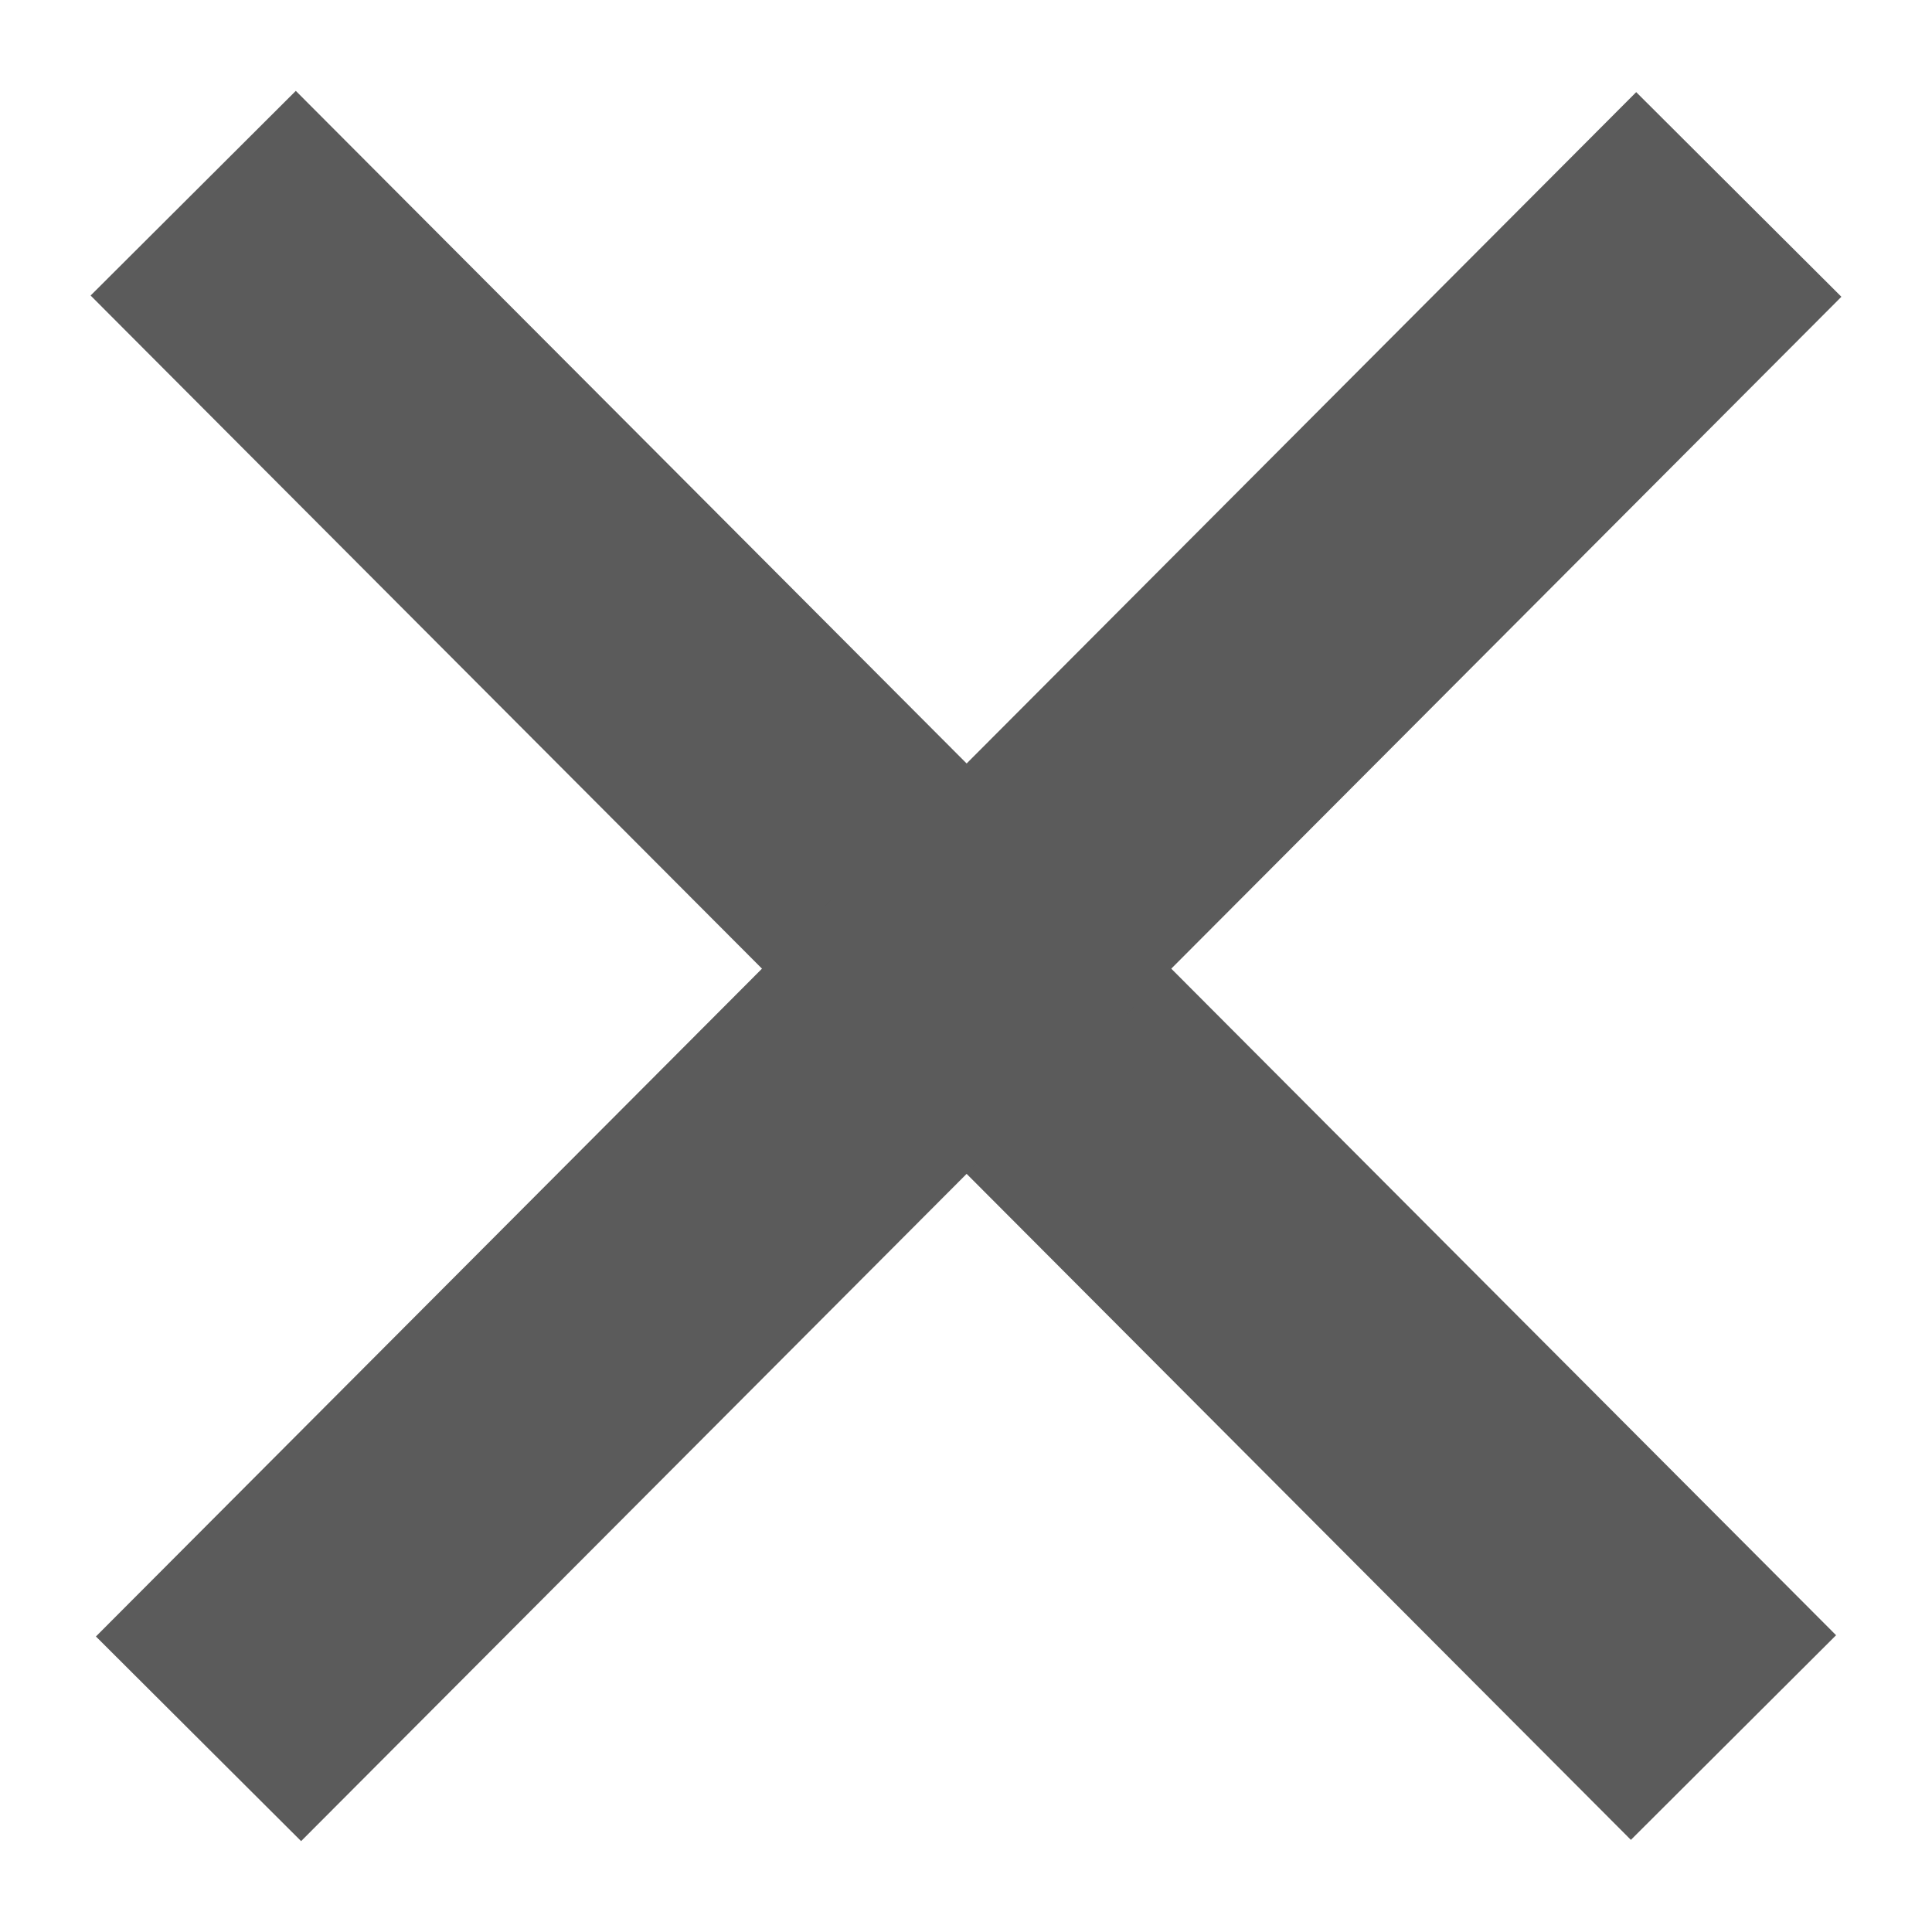 <svg xmlns="http://www.w3.org/2000/svg" width="20" height="20" viewBox="0 0 20 20" fill="none">
  <path d="M2 2L17.945 17.987" stroke="#5B5B5B" stroke-width="3" stroke-miterlimit="10"/>
  <path d="M18 2.013L2.055 18" stroke="#5B5B5B" stroke-width="3" stroke-miterlimit="10"/>
</svg>